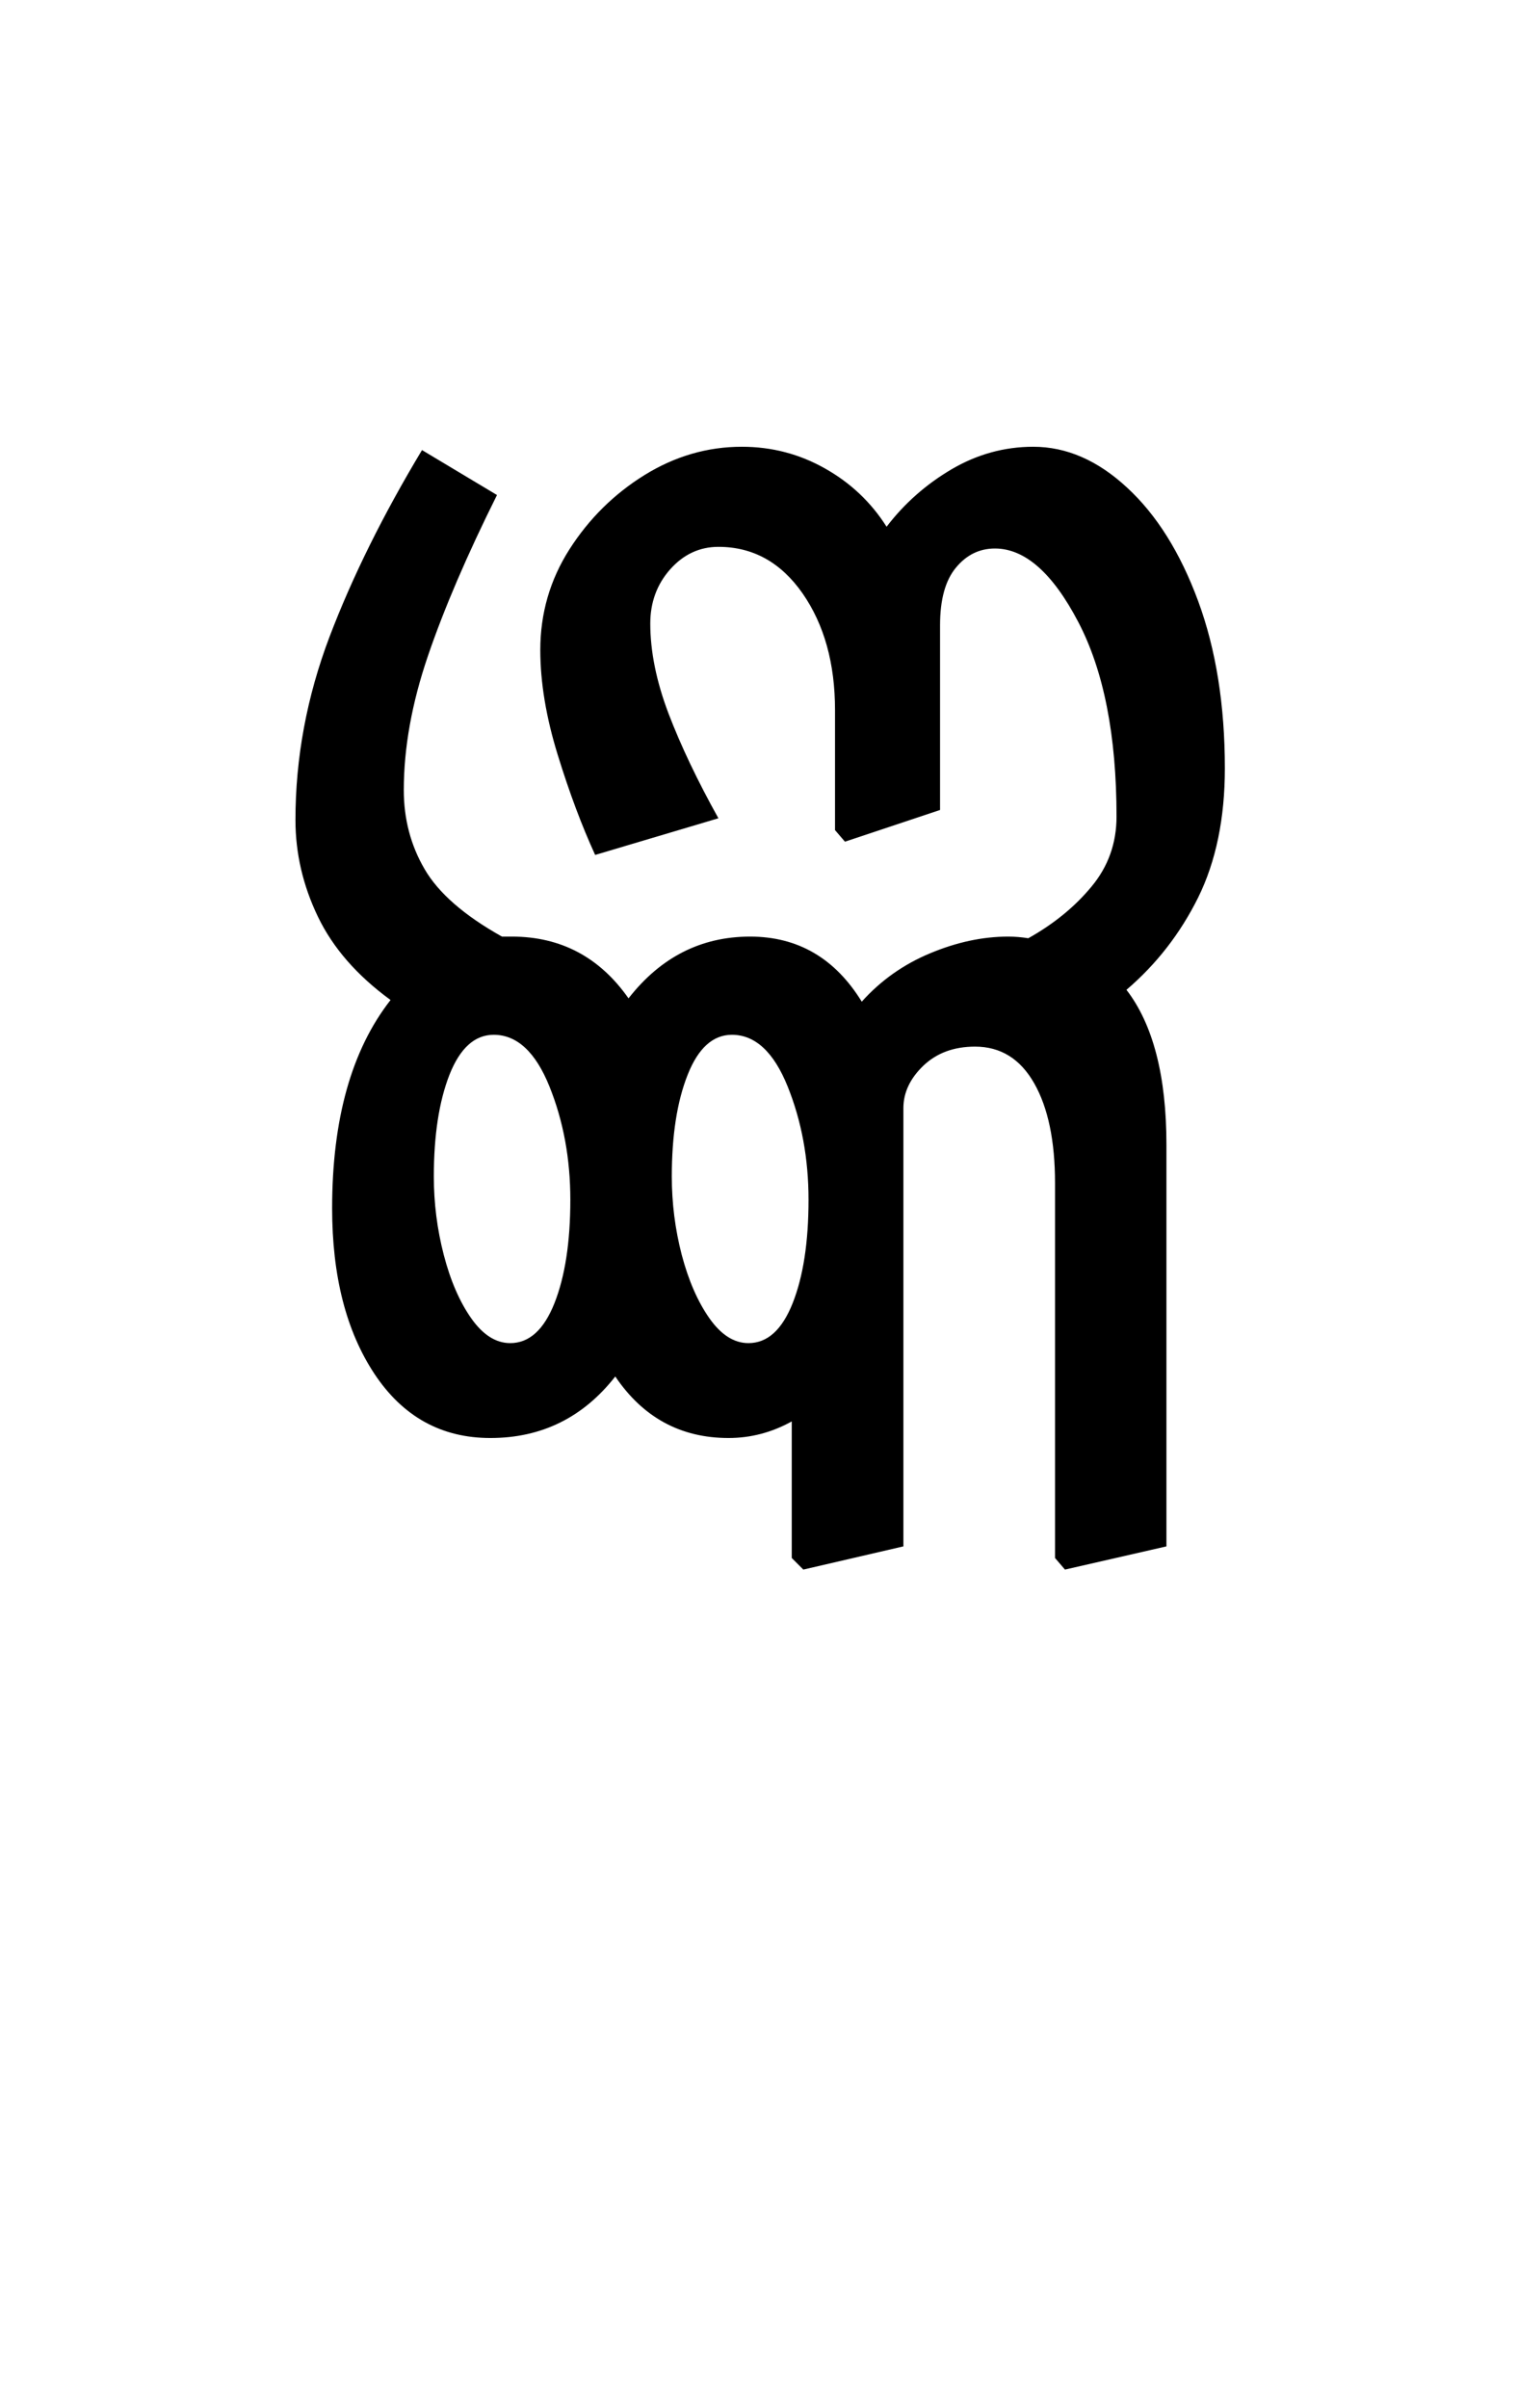 <?xml version="1.0" encoding="UTF-8"?>
<svg xmlns="http://www.w3.org/2000/svg" xmlns:xlink="http://www.w3.org/1999/xlink" width="100.203pt" height="159pt" viewBox="0 0 100.203 159" version="1.1">
<defs>
<g>
<symbol overflow="visible" id="glyph0-0">
<path style="stroke:none;" d="M 10.344 0 L 10.344 -78.547 L 55.547 -78.547 L 55.547 0 Z M 15.953 -5.609 L 49.938 -5.609 L 49.938 -72.938 L 15.953 -72.938 Z M 15.953 -5.609 "/>
</symbol>
<symbol overflow="visible" id="glyph0-1">
<path style="stroke:none;" d="M 5.938 -23.094 C 5.938 -28.969 7.223 -33.551 9.797 -36.844 C 7.586 -38.457 5.988 -40.289 5 -42.344 C 4.008 -44.406 3.516 -46.535 3.516 -48.734 C 3.516 -52.836 4.266 -56.867 5.766 -60.828 C 7.273 -64.785 9.312 -68.895 11.875 -73.156 L 16.828 -70.188 C 14.848 -66.219 13.328 -62.676 12.266 -59.562 C 11.203 -56.445 10.672 -53.492 10.672 -50.703 C 10.672 -48.797 11.129 -47.055 12.047 -45.484 C 12.961 -43.91 14.664 -42.426 17.156 -41.031 C 17.375 -41.031 17.594 -41.031 17.812 -41.031 C 21.039 -41.031 23.609 -39.672 25.516 -36.953 C 27.641 -39.672 30.316 -41.031 33.547 -41.031 C 36.703 -41.031 39.16 -39.598 40.922 -36.734 C 42.172 -38.129 43.672 -39.191 45.422 -39.922 C 47.18 -40.66 48.906 -41.031 50.594 -41.031 C 51.039 -41.031 51.484 -40.992 51.922 -40.922 C 53.609 -41.867 55 -43.004 56.094 -44.328 C 57.195 -45.648 57.75 -47.191 57.75 -48.953 C 57.75 -54.305 56.906 -58.594 55.219 -61.812 C 53.531 -65.039 51.695 -66.656 49.719 -66.656 C 48.695 -66.656 47.836 -66.234 47.141 -65.391 C 46.441 -64.547 46.094 -63.281 46.094 -61.594 L 46.094 -49.391 L 39.812 -47.297 L 39.156 -48.062 L 39.156 -55.984 C 39.156 -59.066 38.441 -61.633 37.016 -63.688 C 35.586 -65.738 33.734 -66.766 31.453 -66.766 C 30.211 -66.766 29.148 -66.27 28.266 -65.281 C 27.391 -64.289 26.953 -63.098 26.953 -61.703 C 26.953 -59.867 27.352 -57.891 28.156 -55.766 C 28.969 -53.641 30.066 -51.332 31.453 -48.844 L 23.312 -46.422 C 22.438 -48.328 21.613 -50.523 20.844 -53.016 C 20.07 -55.516 19.688 -57.828 19.688 -59.953 C 19.688 -62.367 20.328 -64.582 21.609 -66.594 C 22.898 -68.613 24.551 -70.25 26.562 -71.5 C 28.582 -72.75 30.727 -73.375 33 -73.375 C 34.977 -73.375 36.812 -72.895 38.5 -71.938 C 40.188 -70.988 41.539 -69.707 42.562 -68.094 C 43.738 -69.633 45.172 -70.898 46.859 -71.891 C 48.547 -72.879 50.344 -73.375 52.25 -73.375 C 54.445 -73.375 56.516 -72.473 58.453 -70.672 C 60.398 -68.879 61.961 -66.383 63.141 -63.188 C 64.316 -60 64.906 -56.316 64.906 -52.141 C 64.906 -48.836 64.316 -45.992 63.141 -43.609 C 61.961 -41.234 60.383 -39.203 58.406 -37.516 C 60.164 -35.234 61.047 -31.82 61.047 -27.281 L 61.047 -0.766 L 54.344 0.766 L 53.688 0 L 53.688 -24.75 C 53.688 -27.539 53.227 -29.738 52.312 -31.344 C 51.395 -32.957 50.094 -33.766 48.406 -33.766 C 47.008 -33.766 45.867 -33.344 44.984 -32.5 C 44.109 -31.656 43.672 -30.723 43.672 -29.703 L 43.672 -0.766 L 37.062 0.766 L 36.297 0 L 36.297 -9.016 C 34.973 -8.285 33.582 -7.922 32.125 -7.922 C 28.969 -7.922 26.473 -9.273 24.641 -11.984 C 22.516 -9.273 19.766 -7.922 16.391 -7.922 C 13.16 -7.922 10.609 -9.332 8.734 -12.156 C 6.867 -14.977 5.938 -18.625 5.938 -23.094 Z M 12.656 -25.188 C 12.656 -23.426 12.875 -21.703 13.312 -20.016 C 13.75 -18.328 14.352 -16.93 15.125 -15.828 C 15.895 -14.734 16.754 -14.188 17.703 -14.188 C 18.953 -14.188 19.926 -15.066 20.625 -16.828 C 21.32 -18.586 21.672 -20.863 21.672 -23.656 C 21.672 -26.363 21.211 -28.852 20.297 -31.125 C 19.379 -33.406 18.148 -34.547 16.609 -34.547 C 15.359 -34.547 14.383 -33.664 13.688 -31.906 C 13 -30.145 12.656 -27.906 12.656 -25.188 Z M 28.375 -25.188 C 28.375 -23.426 28.594 -21.703 29.031 -20.016 C 29.477 -18.328 30.086 -16.93 30.859 -15.828 C 31.629 -14.734 32.488 -14.188 33.438 -14.188 C 34.688 -14.188 35.66 -15.066 36.359 -16.828 C 37.055 -18.586 37.406 -20.863 37.406 -23.656 C 37.406 -26.363 36.945 -28.852 36.031 -31.125 C 35.113 -33.406 33.883 -34.547 32.344 -34.547 C 31.094 -34.547 30.117 -33.664 29.422 -31.906 C 28.723 -30.145 28.375 -27.906 28.375 -25.188 Z M 28.375 -25.188 "/>
</symbol>
</g>
</defs>
<g id="surface1">
<g style="fill:rgb(0%,0%,0%);fill-opacity:1;">
  <use xlink:href="#glyph0-1" x="16" y="102.875"/>
</g>
</g>
</svg>
